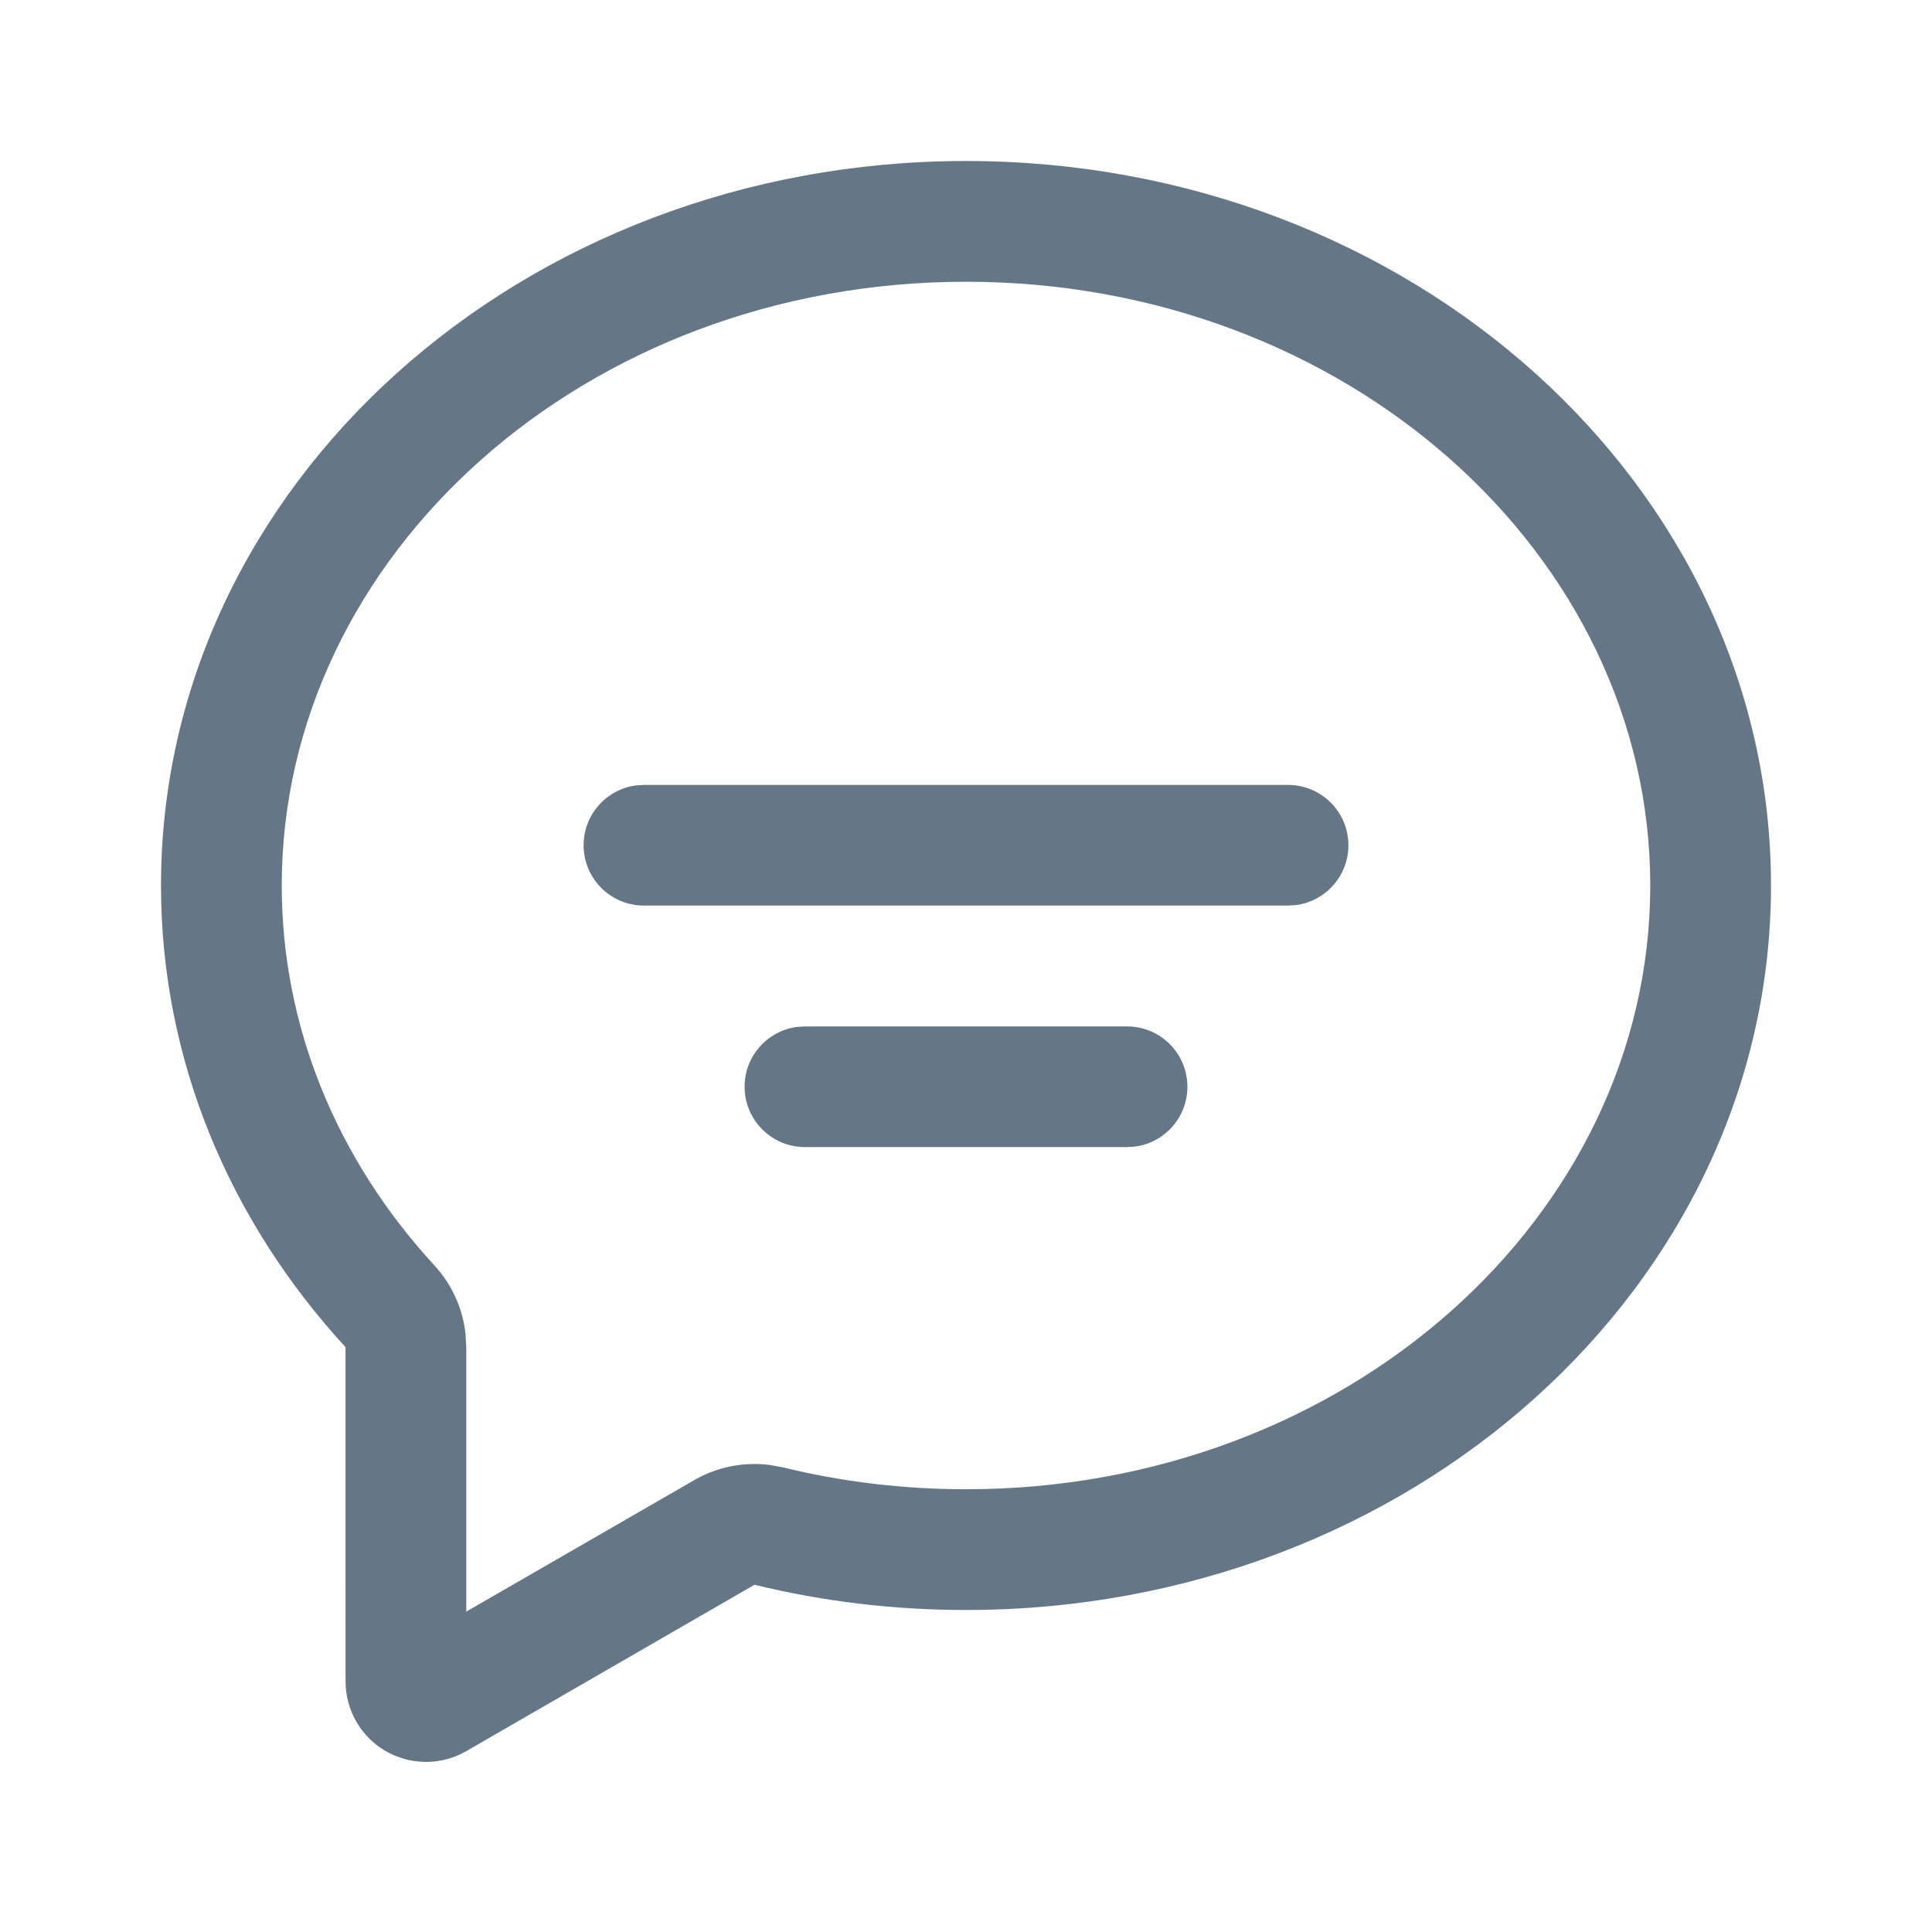 <?xml version="1.0" encoding="UTF-8"?>
<svg width="30px" height="30px" viewBox="0 0 30 30" version="1.1" xmlns="http://www.w3.org/2000/svg" xmlns:xlink="http://www.w3.org/1999/xlink">
    <title>编组 5</title>
    <defs>
        <filter id="filter-1">
            <feColorMatrix in="SourceGraphic" type="matrix" values="0 0 0 0 0.859 0 0 0 0 0.208 0 0 0 0 0.122 0 0 0 1 0"></feColorMatrix>
        </filter>
    </defs>
    <g id="页面-1" stroke="none" stroke-width="1" fill="none" fill-rule="evenodd">
        <g id="IB-资产-货币交易列表-SELL进行中-标记已付款" transform="translate(-1631, -15)">
            <g id="icon/右导航/对话" transform="translate(1631, 15)" filter="url(#filter-1)">
                <g fill="#657787" fill-rule="nonzero" id="形状">
                    <path d="M15,2.5 C21.904,2.5 27.5,7.537 27.5,13.75 C27.5,19.963 21.904,25 15,25 C13.864,25 12.763,24.864 11.716,24.608 L7.241,27.191 C6.643,27.536 5.879,27.332 5.533,26.734 C5.424,26.544 5.366,26.328 5.366,26.109 L5.365,20.918 C3.576,18.971 2.5,16.474 2.5,13.75 C2.5,7.537 8.096,2.5 15,2.5 Z M15,4.375 C9.091,4.375 4.375,8.619 4.375,13.75 C4.375,15.923 5.216,17.985 6.745,19.649 C7.018,19.945 7.187,20.32 7.229,20.717 L7.24,20.918 L7.24,25.025 L10.779,22.984 C11.137,22.777 11.552,22.695 11.959,22.749 L12.161,22.786 C13.077,23.01 14.029,23.125 15,23.125 C20.909,23.125 25.625,18.881 25.625,13.75 C25.625,8.619 20.909,4.375 15,4.375 Z M17.5,15.938 C18.018,15.938 18.438,16.357 18.438,16.875 C18.438,17.35 18.085,17.742 17.627,17.804 L17.5,17.812 L12.5,17.812 C11.982,17.812 11.562,17.393 11.562,16.875 C11.562,16.4 11.915,16.008 12.373,15.946 L12.5,15.938 L17.5,15.938 Z M20,12.188 C20.518,12.188 20.938,12.607 20.938,13.125 C20.938,13.6 20.585,13.992 20.127,14.054 L20,14.062 L10,14.062 C9.482,14.062 9.062,13.643 9.062,13.125 C9.062,12.65 9.415,12.258 9.873,12.196 L10,12.188 L20,12.188 Z"></path>
                </g>
            </g>
        </g>
    </g>
</svg>